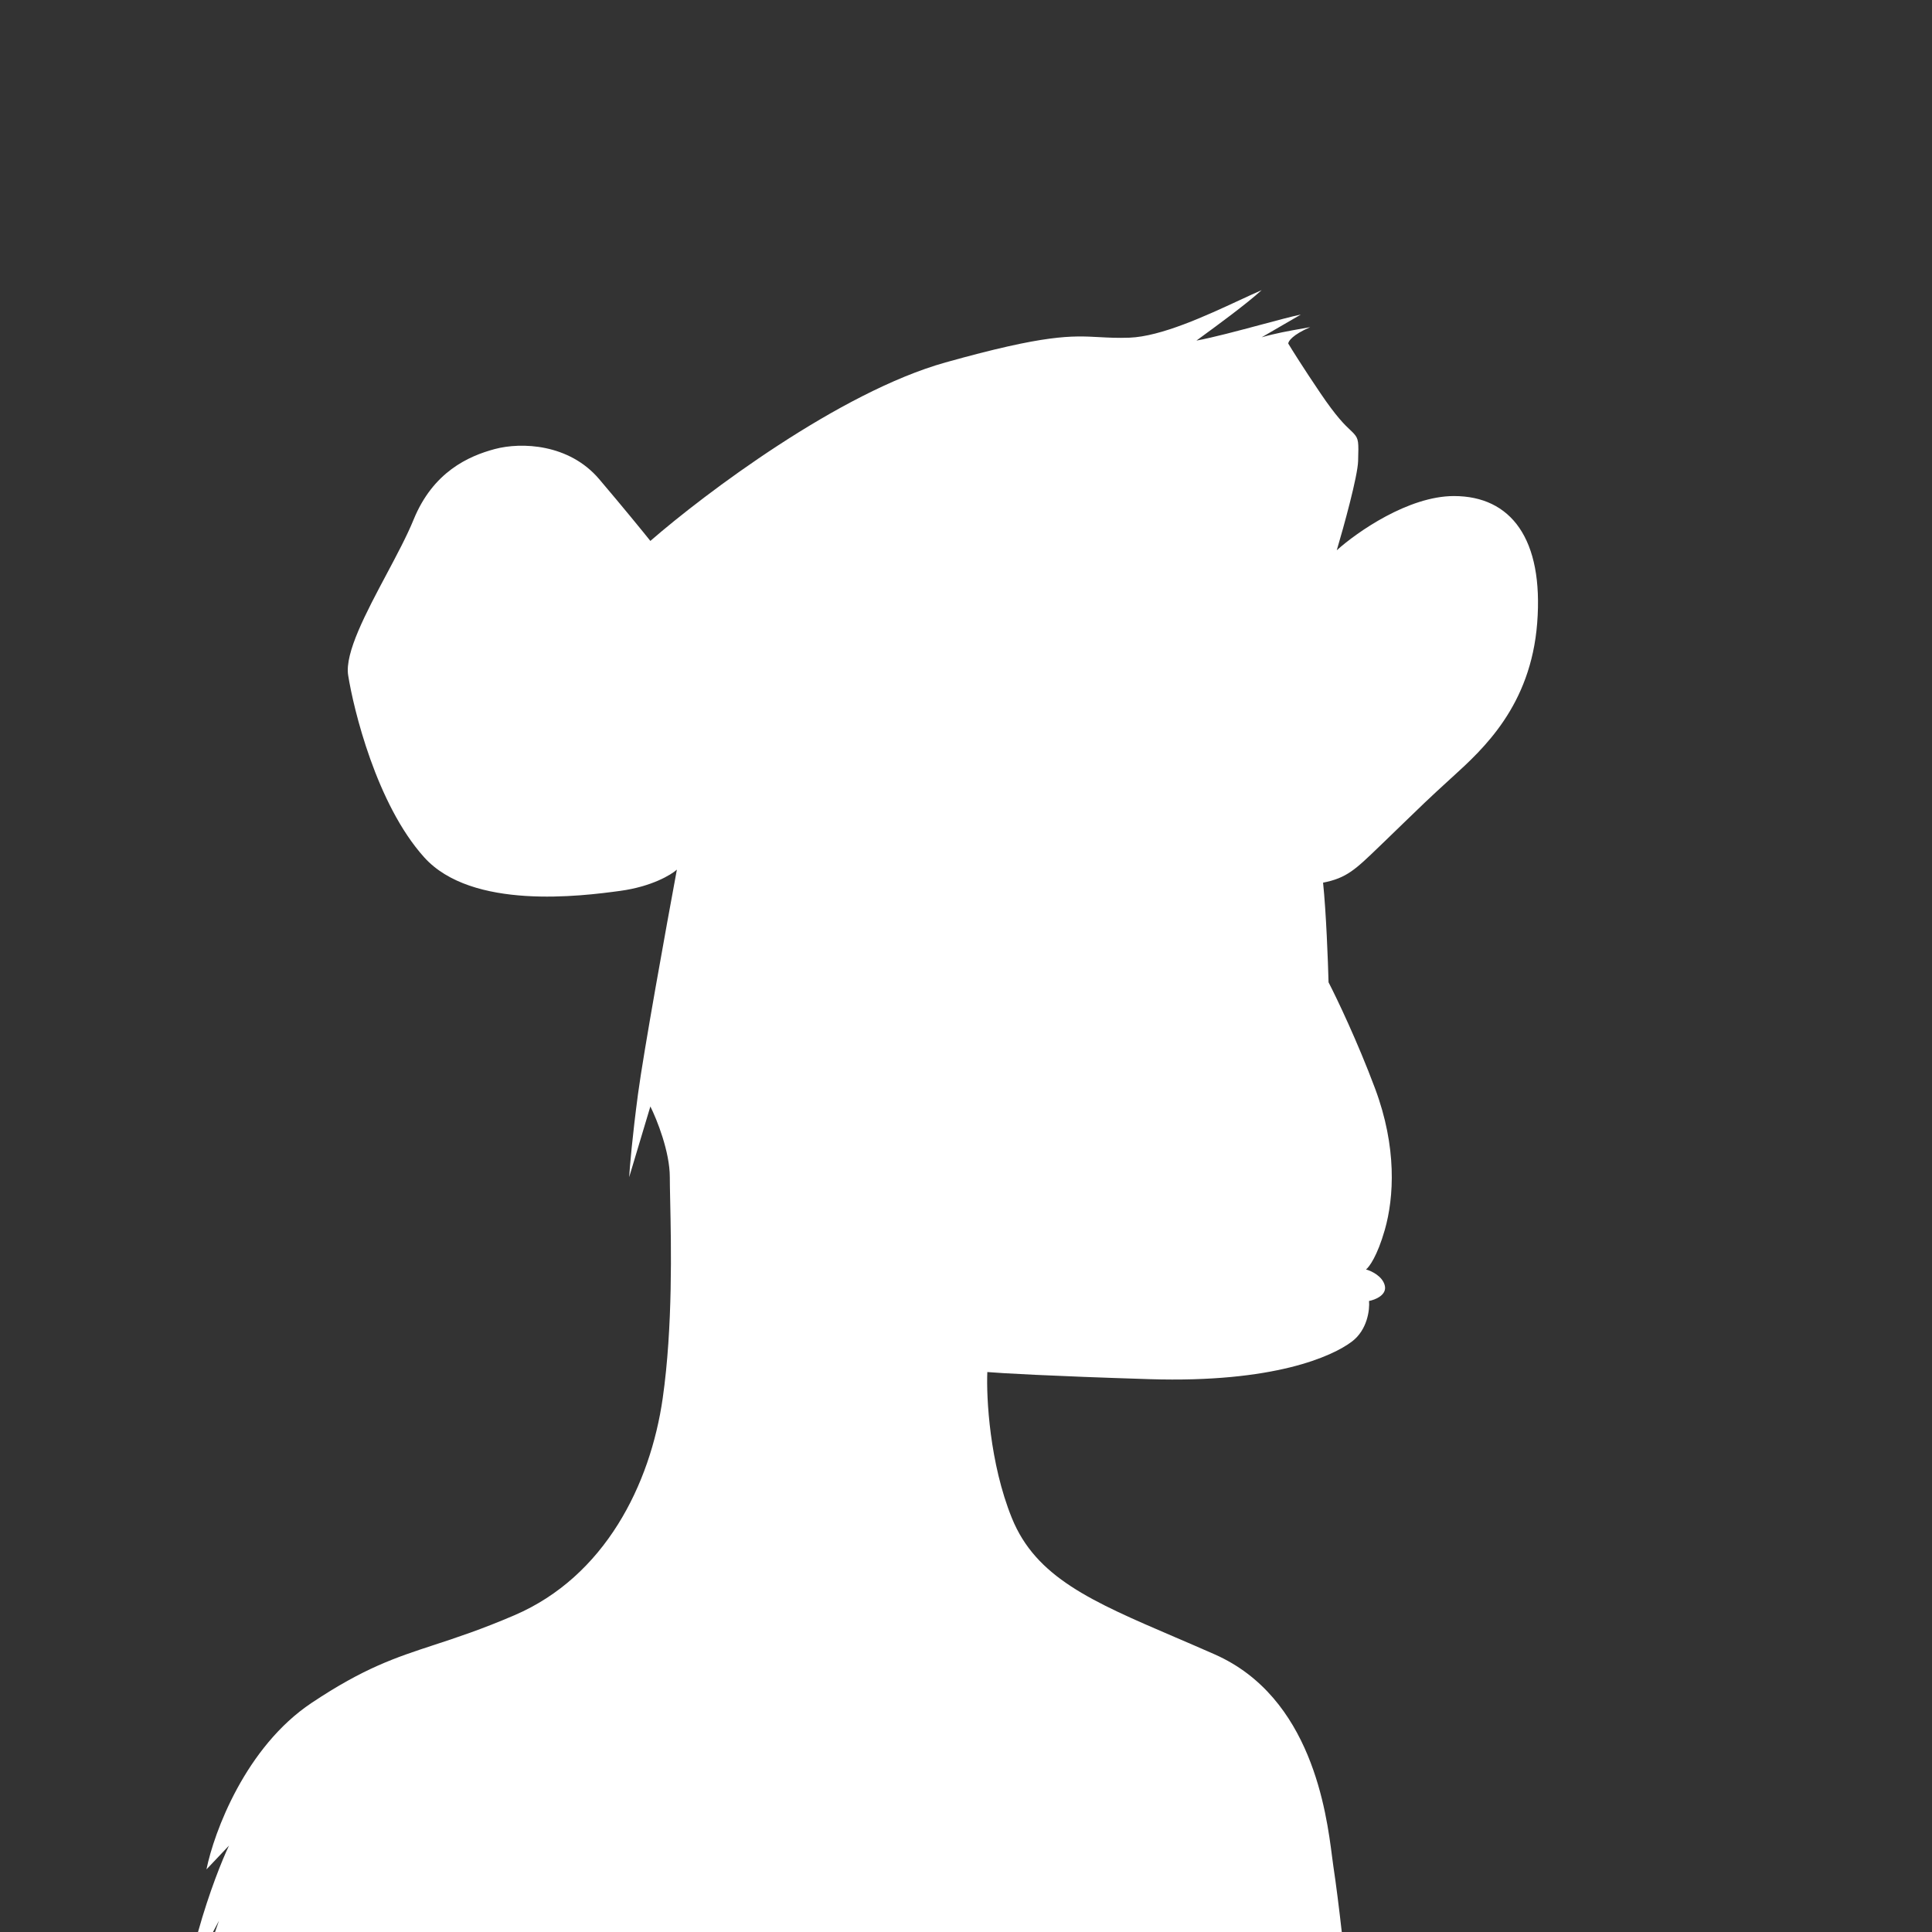 <svg width="160" height="160" viewBox="0 0 160 160" fill="none" xmlns="http://www.w3.org/2000/svg">
<rect x="0" y="0" width="160" height="160" fill="#333333" stroke="none"/>
<path d="M78.303 30.015C69.522 32.474 58.349 40.894 53.861 44.797C53.276 44.065 51.607 42.016 49.617 39.675C47.128 36.747 43.177 36.601 40.981 37.187C38.786 37.772 35.859 39.089 34.249 43.041C33.707 44.37 32.867 45.948 32.008 47.563C30.313 50.748 28.542 54.075 28.833 55.921C29.272 58.702 31.175 66.605 35.127 70.996C39.078 75.386 48.153 74.216 51.373 73.777C53.949 73.425 55.568 72.459 56.056 72.02C55.178 76.753 53.305 87.095 52.836 90.608C52.368 94.121 52.153 96.658 52.105 97.487L53.861 91.632C54.398 92.706 55.471 95.379 55.471 97.487C55.471 97.93 55.483 98.539 55.499 99.279L55.502 99.429C55.581 103.126 55.726 109.897 54.885 115.782C53.861 122.954 50.087 130.552 42.607 133.766C39.881 134.938 37.82 135.613 35.97 136.22C32.743 137.278 30.158 138.125 25.808 141.025C20.333 144.675 17.72 151.74 17.098 154.816L18.964 152.846C18.413 153.999 17.332 156.662 16.399 160H17.639C17.86 159.586 18.029 159.268 18.135 159.068C18.035 159.347 17.925 159.66 17.809 160H111.12C110.901 158.062 110.652 156.068 110.42 154.538C110.388 154.322 110.353 154.052 110.313 153.738C109.849 150.123 108.623 140.554 100.6 137.01C99.445 136.5 98.343 136.026 97.292 135.576C90.409 132.621 85.795 130.641 83.799 125.72C81.958 121.182 81.676 115.768 81.766 113.627C82.8 113.716 86.934 113.959 95.196 114.216C105.522 114.537 110.338 112.323 111.954 111.107C113.247 110.134 113.442 108.457 113.378 107.741C113.892 107.642 114.873 107.248 114.683 106.465C114.493 105.682 113.566 105.249 113.126 105.131C113.388 104.938 114.066 104.012 114.683 101.853C115.454 99.154 115.693 95.001 113.879 90.149C112.428 86.267 110.705 82.666 110.025 81.351C109.979 79.613 109.825 75.528 109.571 73.098C111.518 72.717 112.24 72.02 114.207 70.123C114.348 69.987 114.496 69.845 114.65 69.697C115.319 69.054 115.847 68.541 116.322 68.079C117.489 66.945 118.332 66.126 120.137 64.481L120.289 64.344C122.836 62.026 126.769 58.449 127.303 51.602C127.847 44.619 125.126 41.081 120.41 41.081C116.637 41.081 112.368 44.074 110.705 45.571C111.279 43.636 112.437 39.449 112.473 38.179C112.519 36.592 112.524 36.357 112.116 35.903C112.034 35.812 111.943 35.726 111.835 35.625L111.814 35.604C111.384 35.2 110.697 34.555 109.323 32.52C107.924 30.449 106.984 28.947 106.689 28.455C106.681 28.266 107.034 27.729 108.505 27.093C108.302 27.129 108.105 27.164 107.913 27.198C106.671 27.418 105.647 27.599 104.486 27.933C105.649 27.261 107.135 26.397 107.733 26.048C107.014 26.198 105.793 26.524 104.444 26.886C102.573 27.387 100.454 27.955 99.082 28.206C99.211 28.11 99.378 27.988 99.573 27.846L99.574 27.845C100.817 26.936 103.211 25.185 104.486 24.028C103.954 24.258 103.335 24.545 102.661 24.858C99.887 26.144 96.162 27.872 93.525 27.966C92.538 28.001 91.781 27.96 91.046 27.92C88.729 27.794 86.638 27.681 78.303 30.015Z" fill="white"/>
</svg>
